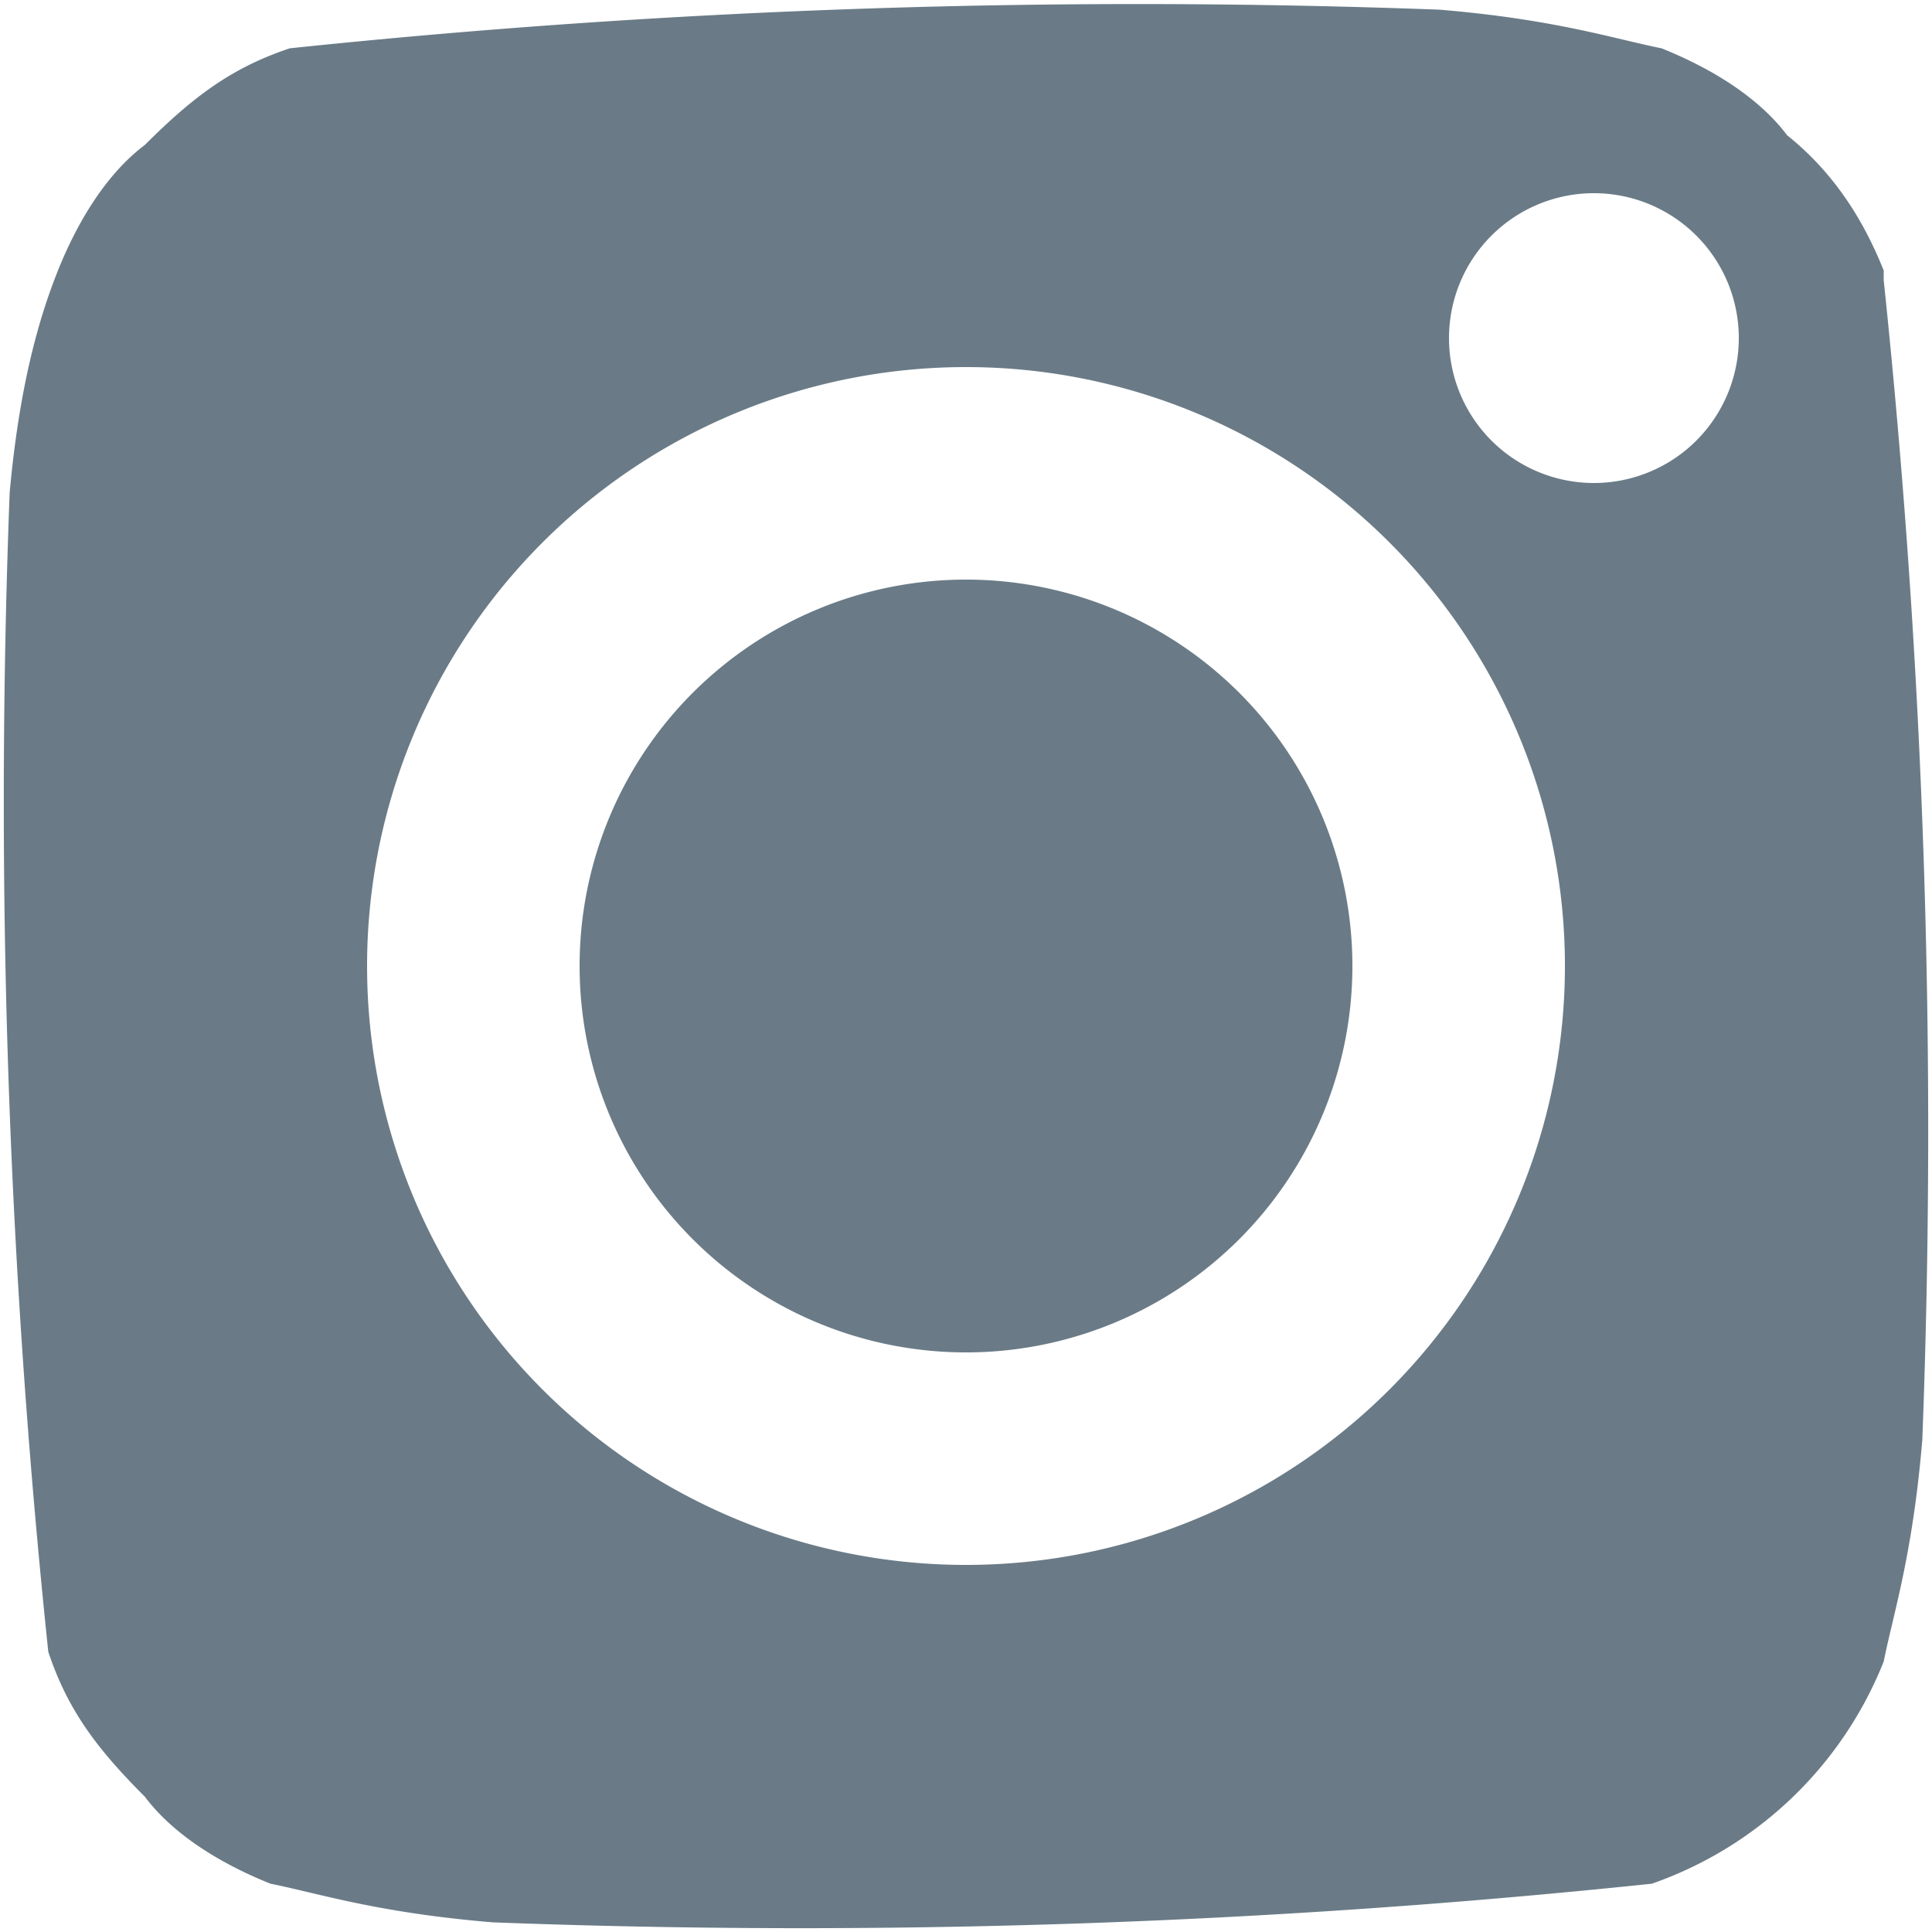 <svg width="20" height="20" fill="none" xmlns="http://www.w3.org/2000/svg"><path d="M14 10a4 4 0 11-8 0 4 4 0 018 0z" fill="#6A7B87"/><path d="M19.5 2.8c-.2-.5-.5-1-1-1.4-.3-.4-.8-.7-1.3-.9-.5-.1-1.1-.3-2.3-.4A84.3 84.3 0 003 .5c-.6.2-1 .5-1.5 1-.4.3-.7.8-.9 1.3C.4 3.3.2 4 .1 5.1a84.3 84.3 0 00.4 12c.2.6.5 1 1 1.5.3.4.8.7 1.3.9.5.1 1.1.3 2.3.4a84.4 84.4 0 0012-.4 4 4 0 002.4-2.3c.1-.5.3-1.1.4-2.3a84.3 84.3 0 00-.4-12zM10 16.2a6.2 6.2 0 110-12.4 6.2 6.2 0 010 12.4zM16.5 5a1.5 1.5 0 110-3 1.5 1.5 0 010 3z" fill="#6A7B87"/></svg>